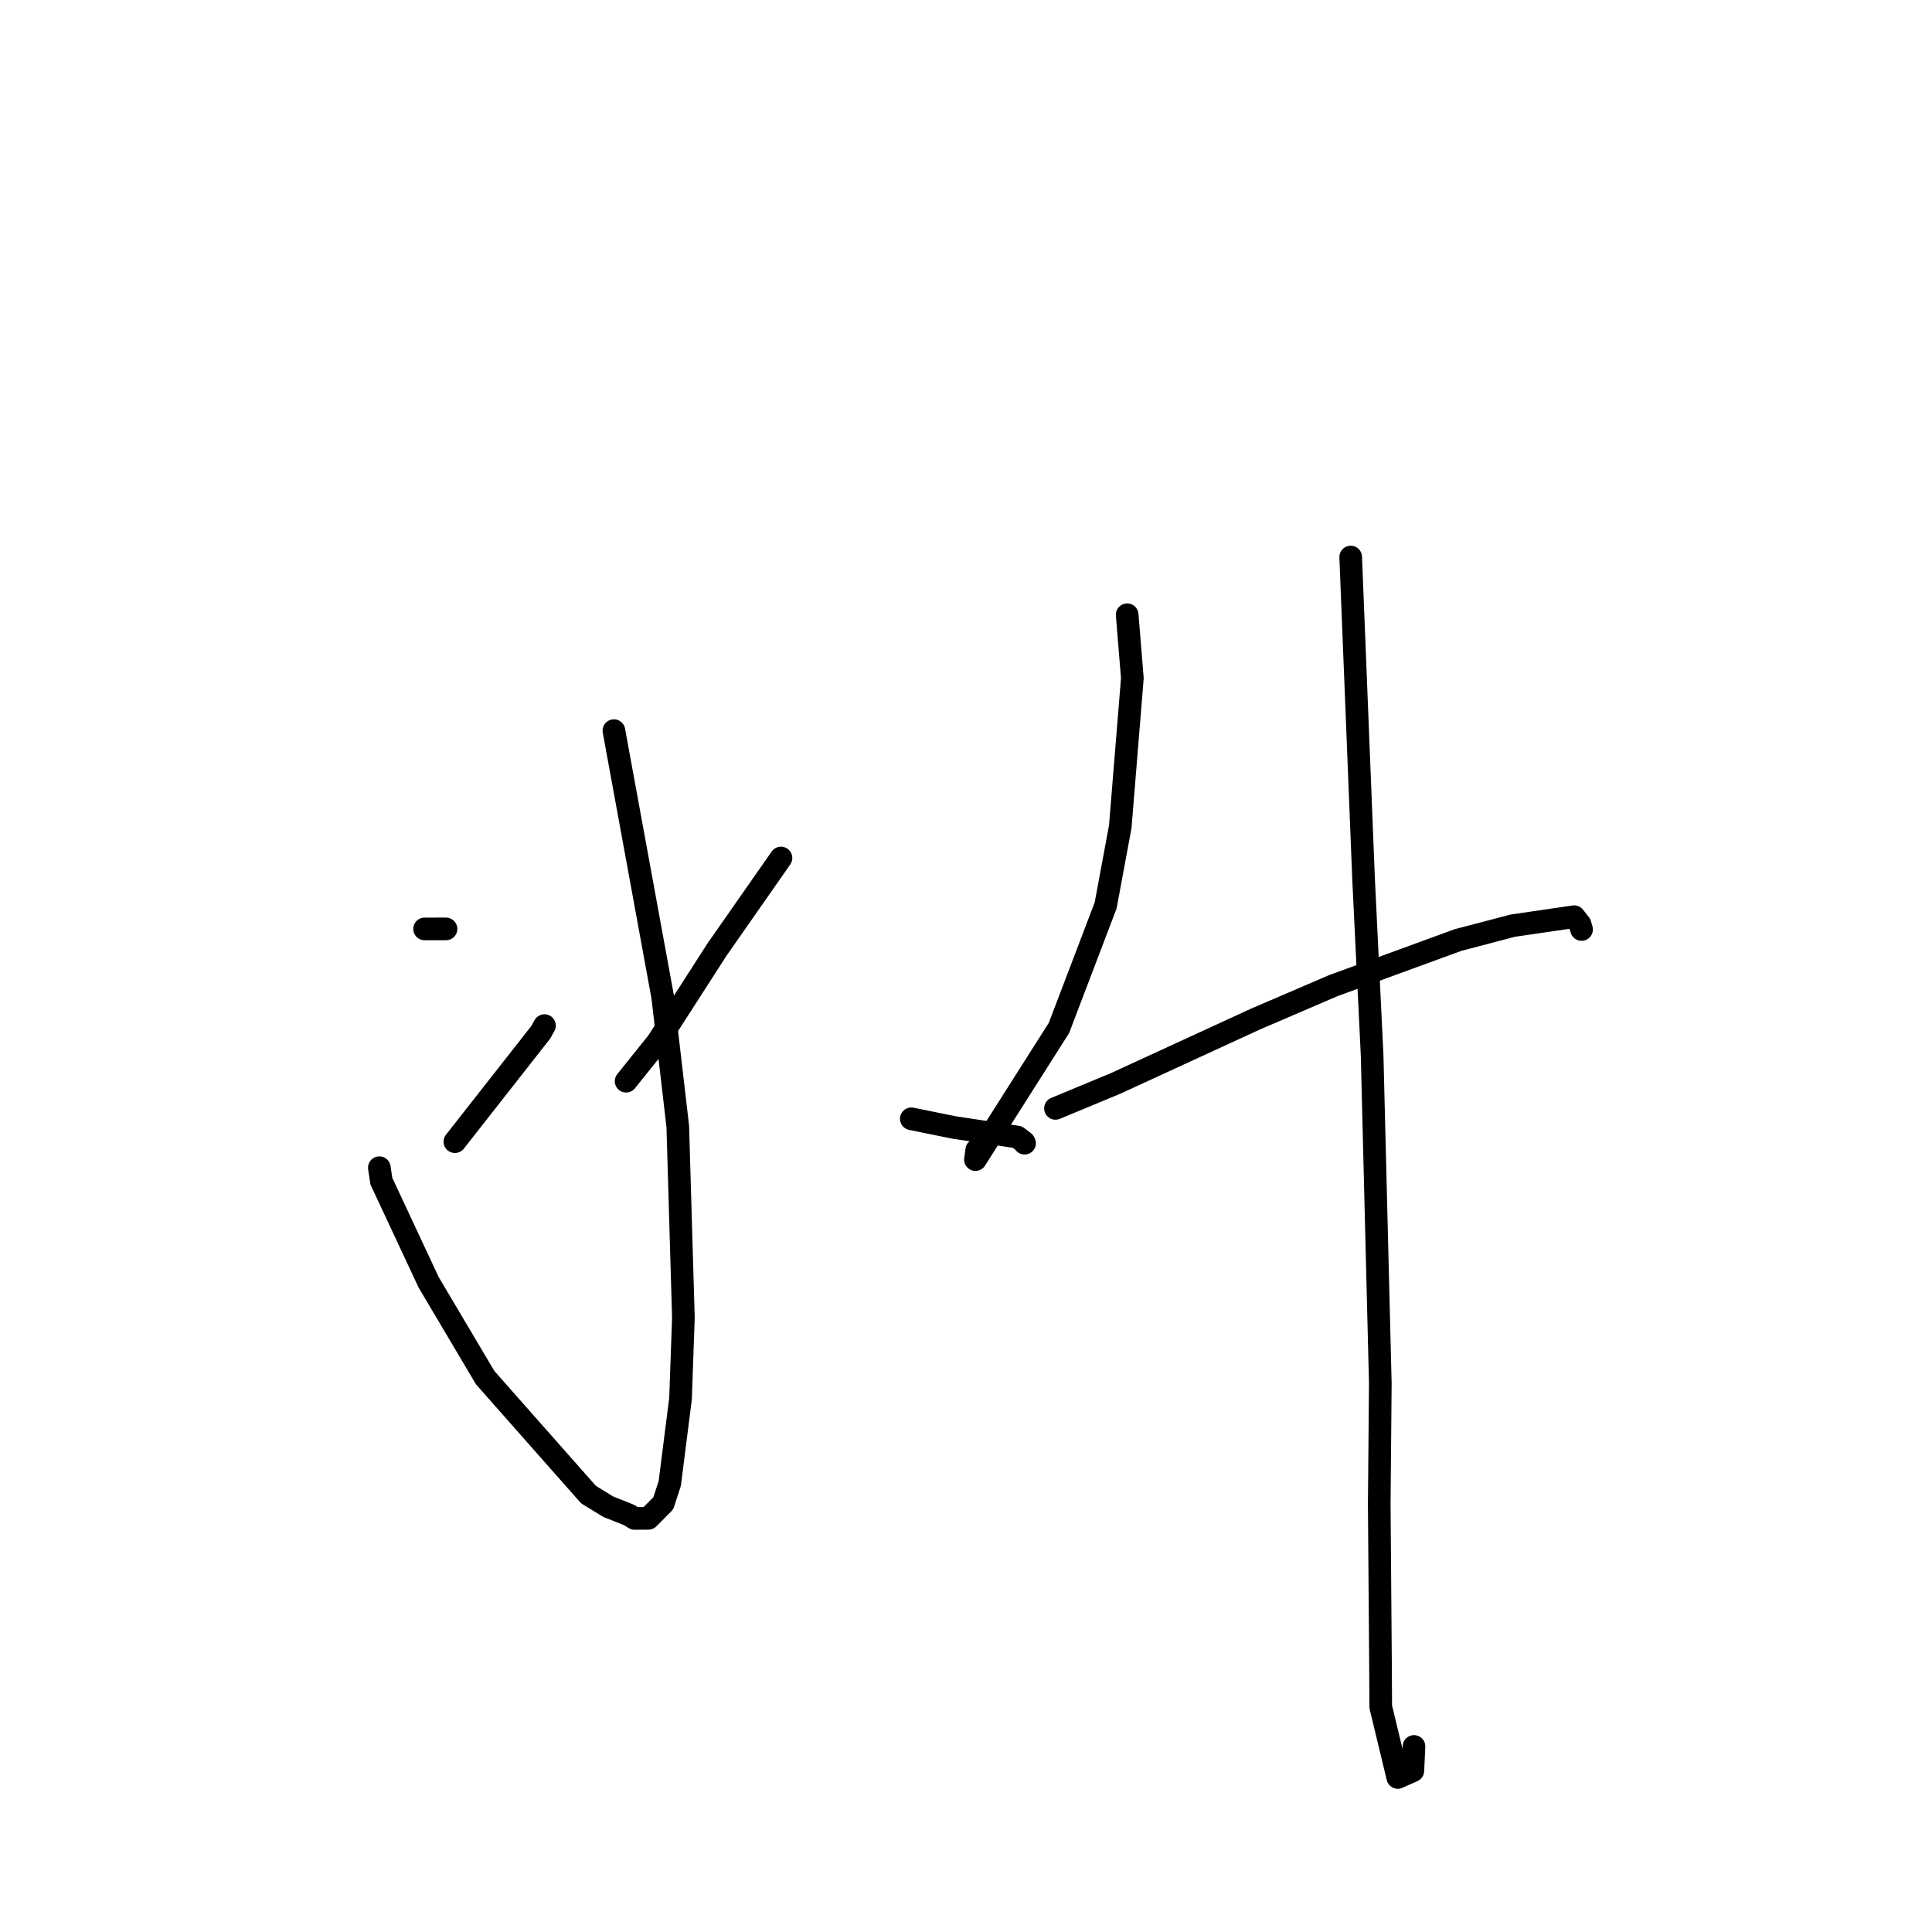 <?xml version="1.0" standalone="no"?>
    <svg width="256" height="256" xmlns="http://www.w3.org/2000/svg" version="1.1">
    <polyline stroke="black" stroke-width="3" stroke-linecap="round" fill="transparent" stroke-linejoin="round" points="81.346 96.814 87.81 132.094 89.809 149.248 90.554 174.606 90.174 185.317 88.748 196.557 87.891 199.194 85.914 201.187 84.089 201.201 83.294 200.716 80.577 199.638 77.975 198.038 64.286 182.545 56.793 169.904 50.529 156.501 50.265 154.726 " />
        <polyline stroke="black" stroke-width="3" stroke-linecap="round" fill="transparent" stroke-linejoin="round" points="56.262 123.087 58.372 123.086 58.744 123.086 58.966 123.085 59.099 123.085 " />
        <polyline stroke="black" stroke-width="3" stroke-linecap="round" fill="transparent" stroke-linejoin="round" points="60.277 151.279 71.659 136.778 72.145 135.897 " />
        <polyline stroke="black" stroke-width="3" stroke-linecap="round" fill="transparent" stroke-linejoin="round" points="103.483 113.689 95.015 125.809 87.132 138.07 83.278 142.873 82.963 143.265 " />
        <polyline stroke="black" stroke-width="3" stroke-linecap="round" fill="transparent" stroke-linejoin="round" points="120.756 148.248 126.371 149.388 134.806 150.664 135.687 151.337 135.76 151.477 " />
        <polyline stroke="black" stroke-width="3" stroke-linecap="round" fill="transparent" stroke-linejoin="round" points="149.357 81.458 150.042 89.874 148.439 109.551 146.503 119.976 140.318 136.208 132.634 148.307 129.251 153.654 129.423 152.375 " />
        <polyline stroke="black" stroke-width="3" stroke-linecap="round" fill="transparent" stroke-linejoin="round" points="139.855 146.868 147.857 143.543 166.276 135.068 176.658 130.606 193.185 124.562 200.46 122.653 208.579 121.466 209.362 122.457 209.528 123.033 209.565 123.162 " />
        <polyline stroke="black" stroke-width="3" stroke-linecap="round" fill="transparent" stroke-linejoin="round" points="178.974 73.81 180.682 116.502 181.814 139.843 182.899 183.342 182.757 199.26 182.926 220.78 182.955 226.167 185.213 235.526 187.211 234.632 187.361 231.413 " />
        </svg>